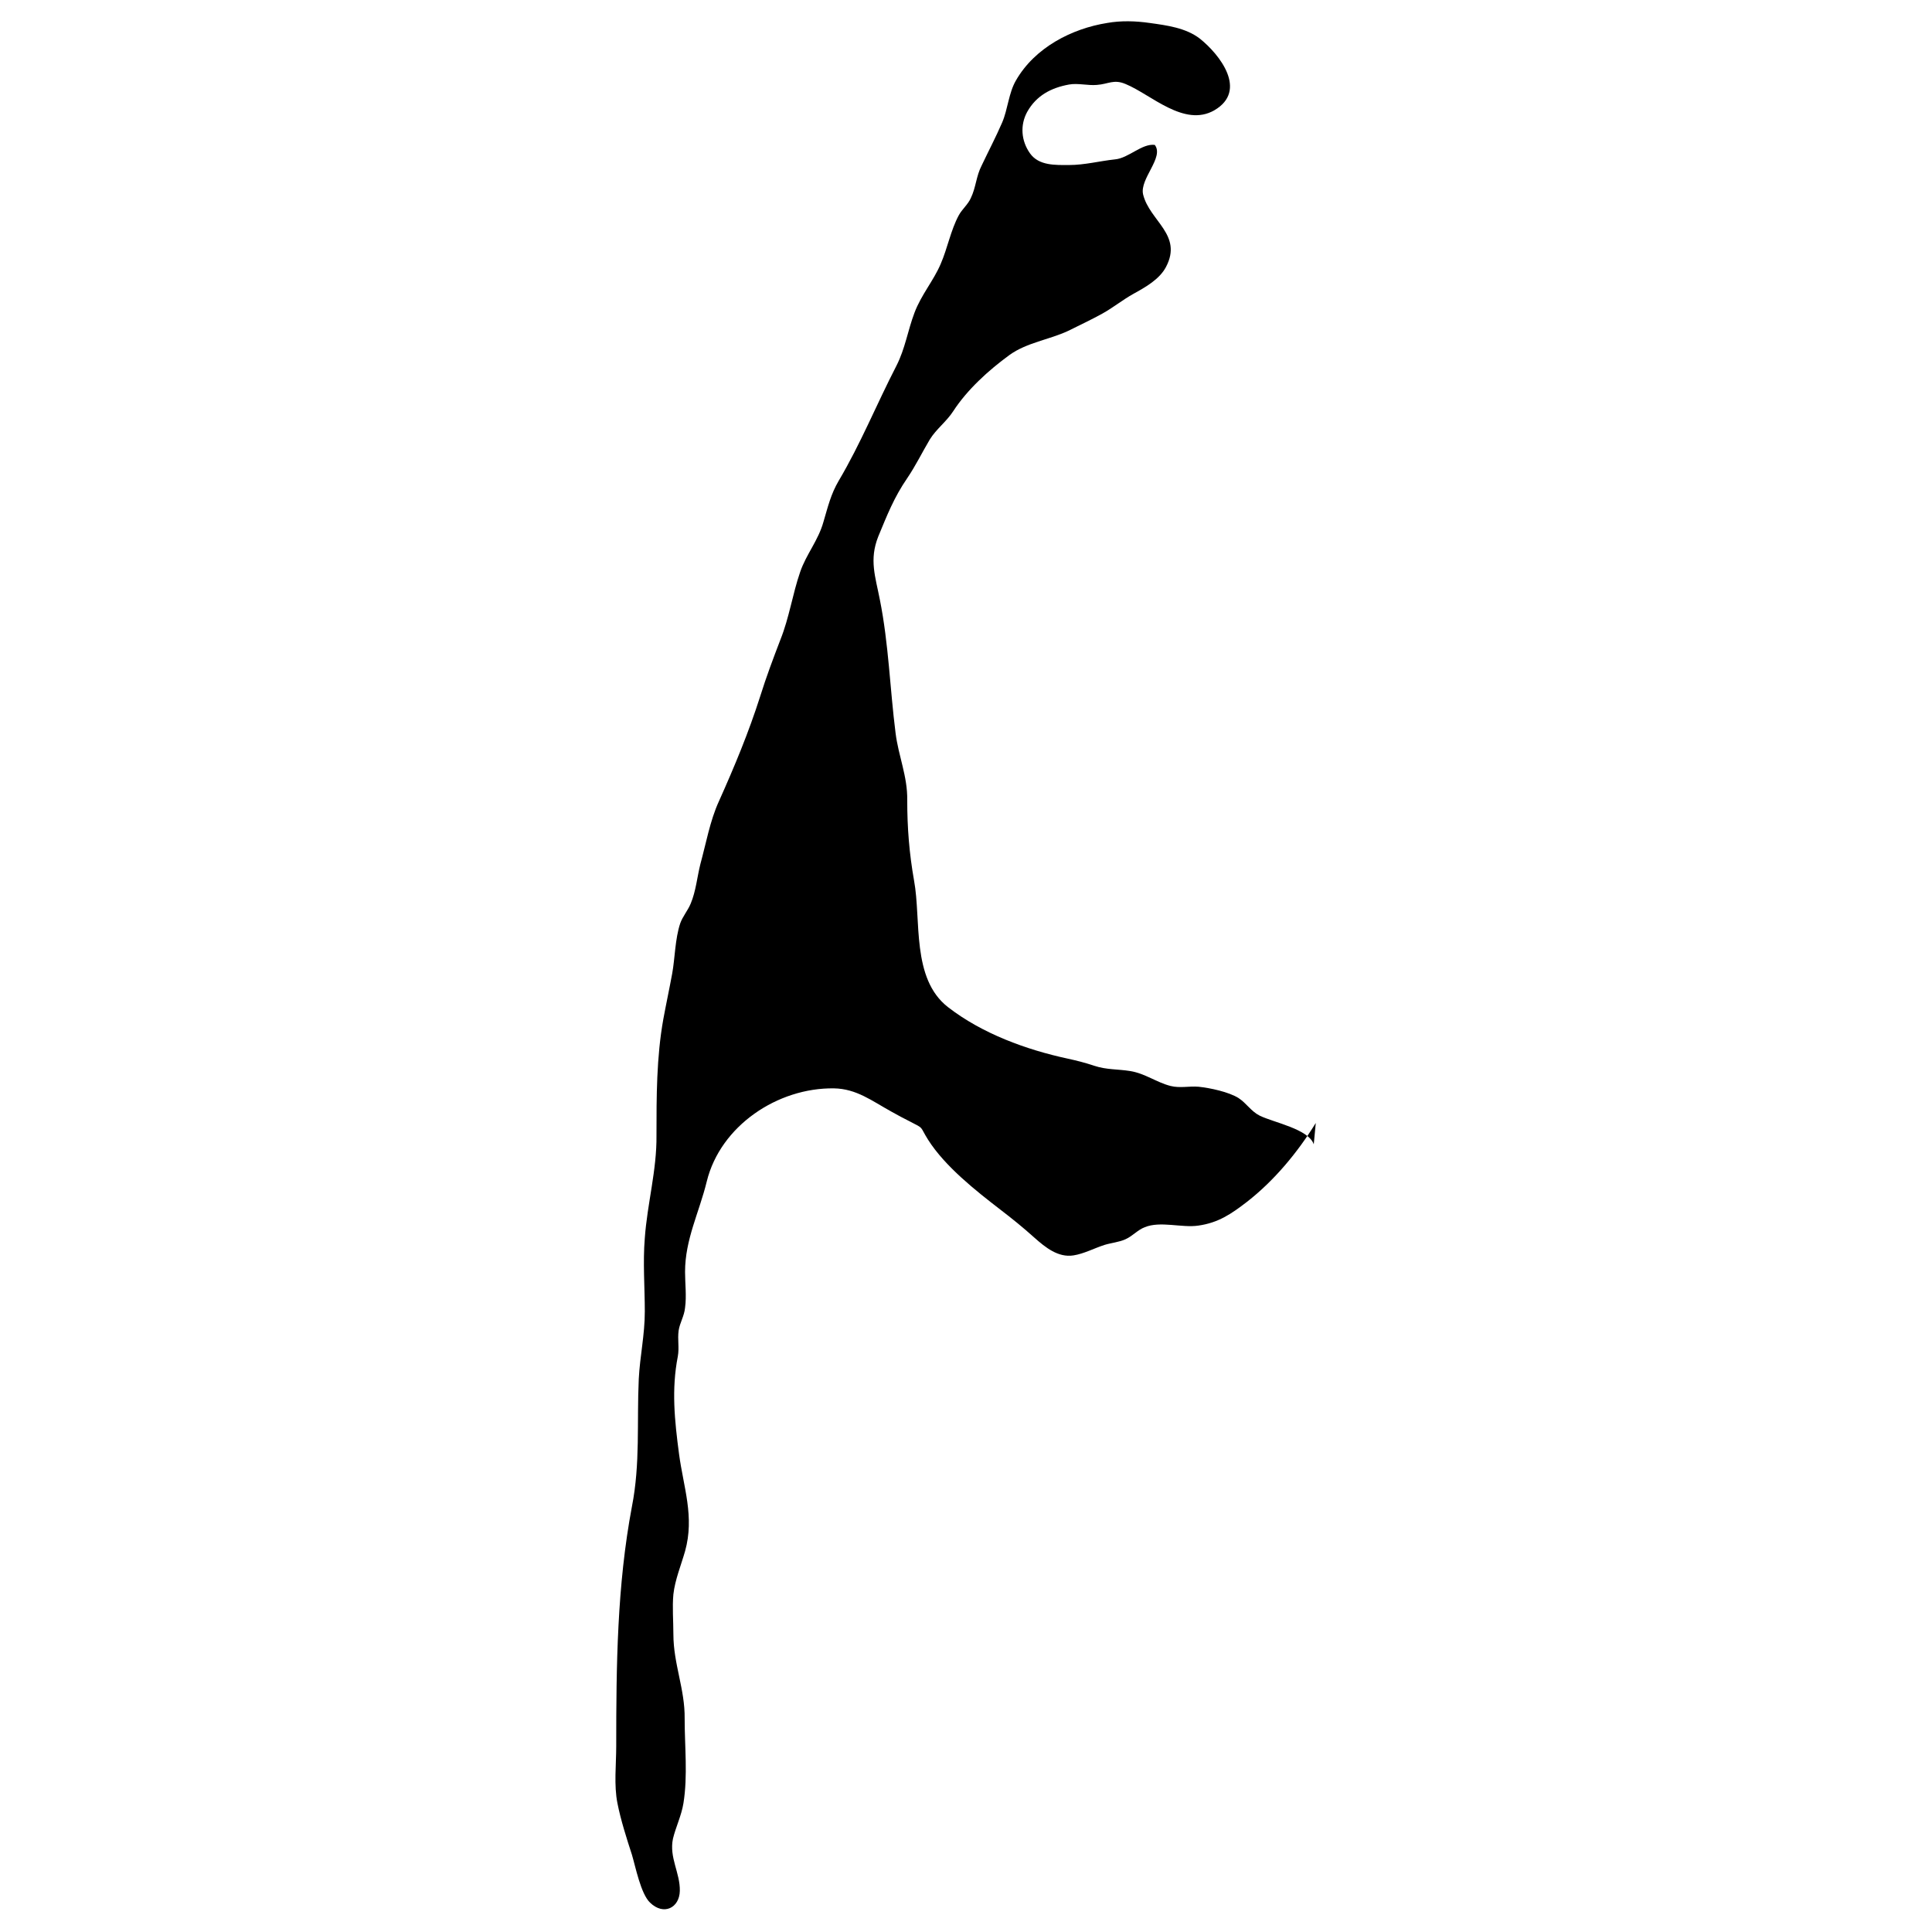 <?xml version="1.0" encoding="UTF-8"?>
<svg id="Ebene_1" data-name="Ebene 1" xmlns="http://www.w3.org/2000/svg" viewBox="0 0 48 48">
  <path d="m32.69,27.9c-.45.73-1.03,1.43-1.71,1.96-.39.3-.71.52-1.21.59-.41.06-.94-.12-1.33.04-.18.07-.3.22-.48.3-.15.07-.36.09-.52.14-.25.08-.51.22-.77.26-.38.06-.7-.2-.97-.44-.29-.26-.55-.47-.85-.7-.61-.47-1.37-1.07-1.79-1.73-.22-.35-.09-.27-.44-.45-.16-.08-.31-.16-.47-.25-.49-.27-.87-.57-1.43-.58-1.4-.02-2.82.93-3.16,2.31-.19.78-.54,1.44-.54,2.25,0,.29.04.6,0,.89-.02.21-.13.37-.16.57-.03.22.02.42-.02.64-.16.82-.08,1.59.03,2.42s.39,1.56.15,2.42c-.1.35-.25.71-.29,1.07-.03.32,0,.66,0,.99,0,.74.29,1.37.28,2.1,0,.69.08,1.42-.03,2.1-.05.31-.19.59-.26.88-.1.47.18.85.17,1.3-.01.42-.4.62-.74.29-.23-.22-.36-.89-.45-1.19-.13-.4-.28-.87-.36-1.28-.09-.45-.03-.96-.03-1.42,0-2,.02-3.99.39-5.95.21-1.07.12-2.09.17-3.17.03-.58.15-1.09.15-1.68s-.05-1.22,0-1.82c.06-.85.3-1.69.29-2.55,0-.97,0-1.94.17-2.89.07-.38.15-.75.22-1.13s.07-.86.2-1.25c.06-.17.19-.32.26-.49.13-.31.16-.66.24-.98.14-.51.24-1.08.46-1.56.39-.87.74-1.71,1.03-2.62.15-.48.32-.93.5-1.4.22-.55.3-1.13.49-1.68.15-.44.45-.78.58-1.25.11-.37.18-.68.38-1.02.54-.91.94-1.9,1.43-2.85.22-.43.28-.87.45-1.32s.47-.79.65-1.21c.17-.39.25-.84.45-1.21.08-.15.23-.27.3-.43.13-.27.13-.54.27-.81.17-.36.35-.7.51-1.07.14-.33.16-.73.34-1.04.47-.82,1.39-1.29,2.27-1.43.34-.06.7-.05,1.05,0,.43.06.9.12,1.25.39.49.39,1.2,1.29.36,1.78-.75.43-1.57-.39-2.2-.65-.3-.13-.43,0-.72.02-.22.02-.47-.05-.69-.01-.44.08-.81.27-1.04.68-.18.33-.15.72.07,1.03s.63.29.97.29c.39,0,.76-.1,1.14-.14.34-.03.67-.4.99-.36.24.31-.38.84-.29,1.23.16.66.99,1,.57,1.8-.16.31-.52.51-.81.67-.27.15-.5.34-.77.49s-.57.29-.85.43c-.47.22-1.03.29-1.46.6-.52.38-1.05.86-1.4,1.4-.17.26-.42.44-.58.7-.19.32-.35.65-.56.96-.33.48-.5.92-.72,1.45-.23.58-.07,1,.04,1.57.22,1.1.25,2.21.39,3.31.07.57.3,1.08.29,1.67,0,.69.05,1.32.17,2,.18.98-.07,2.43.84,3.14.85.66,1.95,1.06,2.97,1.28.23.05.43.1.67.18.3.1.58.08.89.13.37.06.65.28,1,.37.24.06.46,0,.7.02.29.03.75.13.99.28.2.13.31.33.53.44.35.17,1.21.33,1.34.71"/>
</svg>